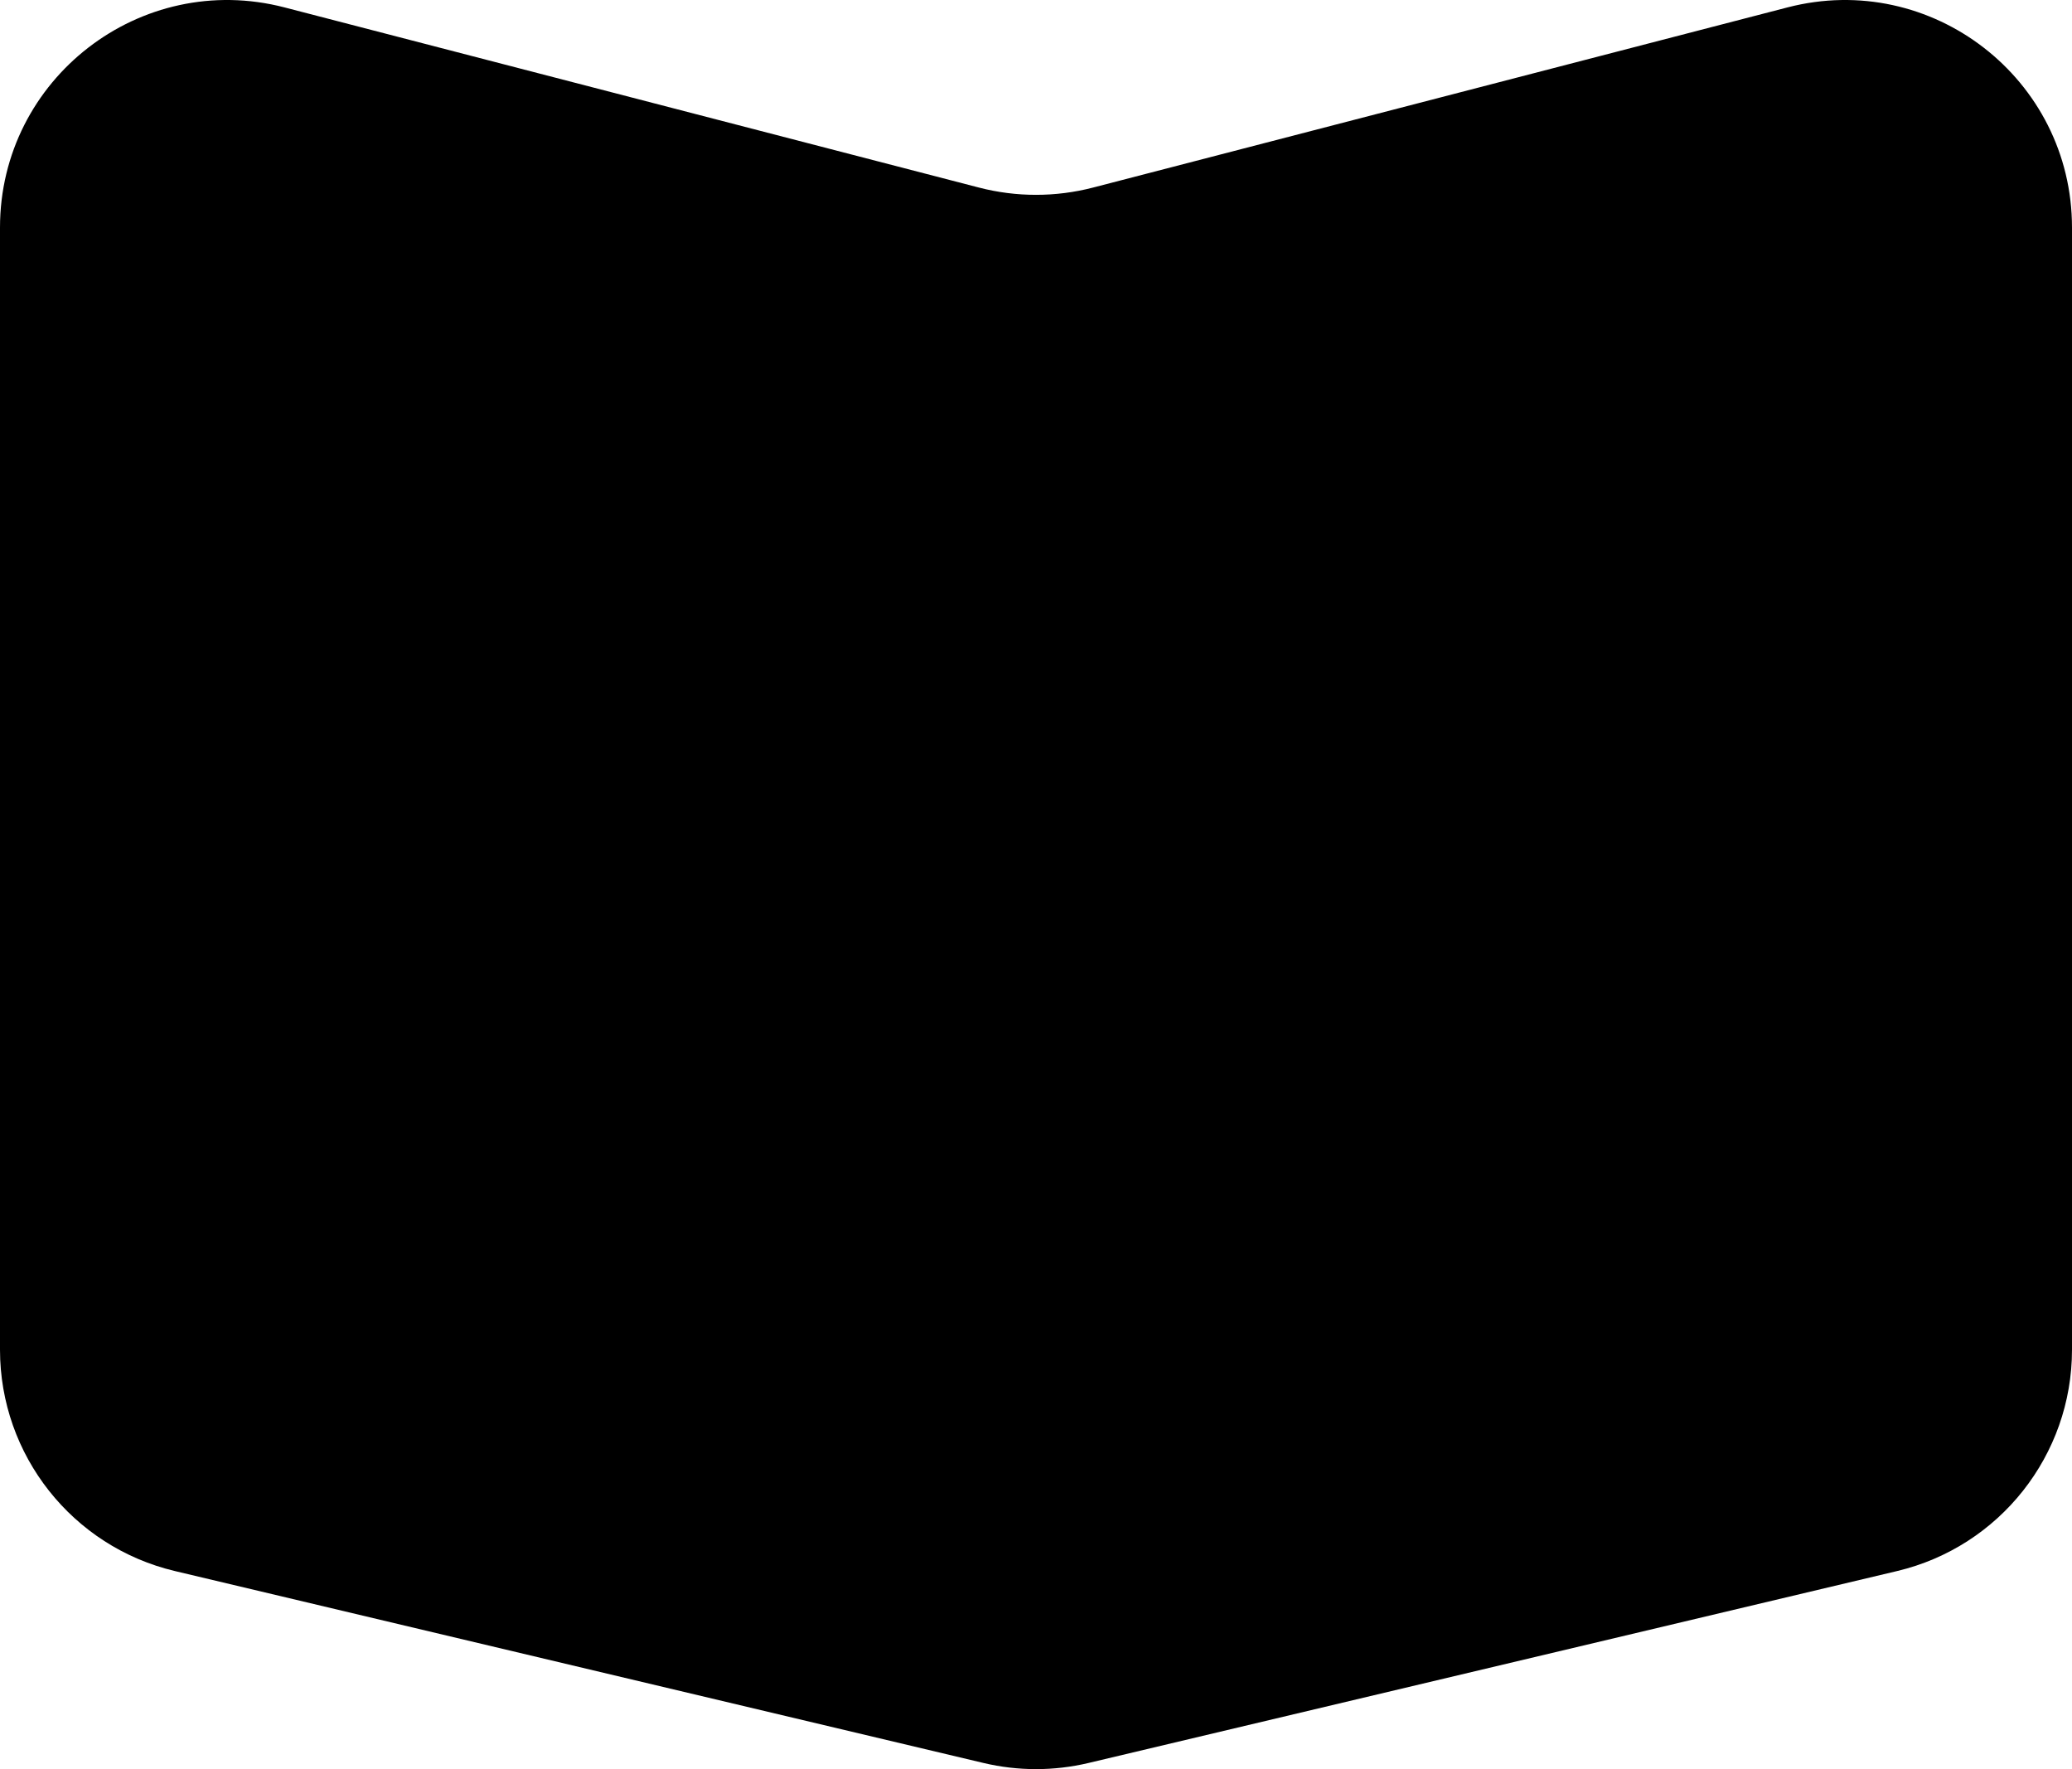 <svg width="328" height="280" viewBox="0 0 328 280" fill="none" xmlns="http://www.w3.org/2000/svg">
<path fill-rule="evenodd" clip-rule="evenodd" d="M173.039 29.684C167.111 31.221 160.889 31.221 154.961 29.684L45.039 1.172C22.242 -4.741 0 12.467 0 36.019V45V45V210V213.624C0 230.304 11.459 244.799 27.688 248.651L155.688 279.027C161.152 280.324 166.848 280.324 172.312 279.027L300.312 248.651C316.541 244.799 328 230.304 328 213.624V210V45V36.019C328 12.467 305.758 -4.741 282.961 1.172L173.039 29.684Z" fill="black"/>
</svg>
